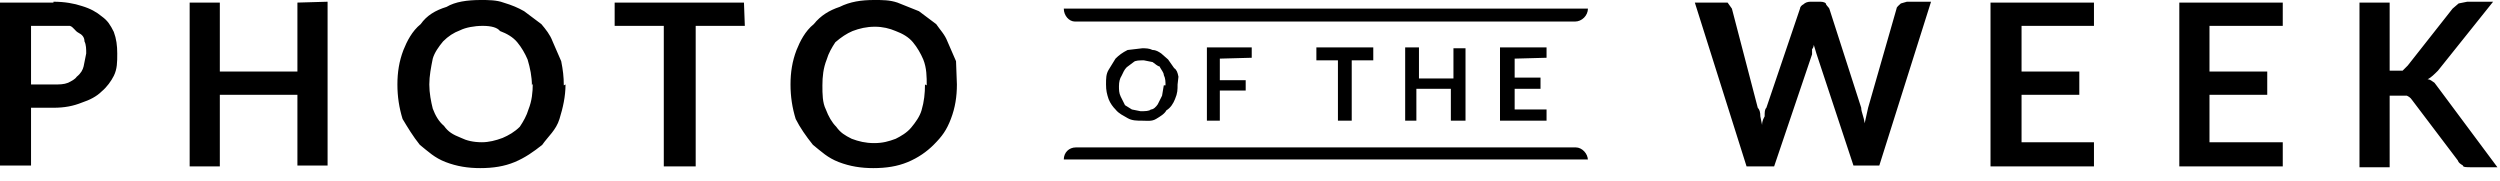 <?xml version="1.0" encoding="utf-8"?>
<!-- Generator: Adobe Illustrator 19.2.0, SVG Export Plug-In . SVG Version: 6.00 Build 0)  -->
<svg version="1.1" id="Layer_1" xmlns="http://www.w3.org/2000/svg" xmlns:xlink="http://www.w3.org/1999/xlink" x="0px" y="0px"
	 viewBox="0 0 290 21" style="enable-background:new 0 0 290 21;" xml:space="preserve">
<path d="M6.2,0.2c1.3,0,2.4,0.2,3.3,0.5c1,0.3,1.7,0.7,2.3,1.2c0.7,0.5,1,1,1.4,1.8c0.3,0.8,0.4,1.6,0.4,2.5c0,1,0,1.8-0.4,2.6
	c-0.3,0.6-0.8,1.3-1.4,1.8c-0.6,0.6-1.4,1-2.3,1.3c-1,0.4-2,0.6-3.3,0.6H3.6v6.7H0V0.3h6.2V0.2z M6.2,9.8c0.7,0,1.2,0,1.7-0.2
	c0.4-0.2,0.8-0.4,1-0.7c0.5-0.4,0.7-0.8,0.8-1.2L10,6.2c0-0.5,0-1-0.2-1.4c0-0.5-0.3-0.8-0.7-1S8.5,3.1,8.1,3C7.3,3,7,3,6,3H3.6v6.8
	H6.2z M38,0.2v19h-3.5V11h-9v8.3H22v-19h3.5v8h9v-8 M65.6,9.8c0,1.4-0.3,2.7-0.7,4s-1.3,2-2,3c-1,0.8-2,1.5-3.2,2s-2.5,0.7-4,0.7
	c-1.4,0-2.7-0.2-4-0.7s-2-1.2-3-2c-0.8-1-1.4-2-2-3c-0.4-1.3-0.6-2.6-0.6-4s0.2-2.7,0.7-4c0.4-1,1-2.2,2-3c0.7-1,1.7-1.6,3-2
	c1-0.6,2.4-0.8,4-0.8c0.8,0,1.8,0,2.6,0.3c1,0.3,1.7,0.6,2.4,1l2,1.5c0.5,0.6,1,1.2,1.3,2l1,2.3c0.2,1,0.3,1.8,0.3,2.8 M61.7,9.9
	c0-1-0.2-2-0.5-3c-0.3-0.7-0.7-1.4-1.2-2s-1.2-1-2-1.3C57.7,3.2,57,3,56,3s-2,0.2-2.6,0.5c-0.8,0.3-1.4,0.7-2,1.3
	c-0.5,0.6-1,1.3-1.2,2c-0.2,1-0.4,2-0.4,3s0.2,2,0.4,2.8c0.3,0.8,0.7,1.5,1.3,2c0.5,0.7,1,1,2,1.4c0.6,0.3,1.4,0.5,2.4,0.5
	c0.8,0,1.6-0.2,2.4-0.5c0.7-0.3,1.4-0.7,2-1.3c0.4-0.6,0.8-1.3,1-2c0.4-1,0.5-2,0.5-3 M86.4,3h-5.7v16.3H77V3h-5.7V0.3h15 M111,9.8
	c0,1.4-0.2,2.7-0.7,4s-1,2-2,3c-0.8,0.8-1.8,1.5-3,2s-2.5,0.7-4,0.7c-1.4,0-2.7-0.2-4-0.7s-2-1.2-3-2c-0.8-1-1.5-2-2-3
	c-0.4-1.3-0.6-2.6-0.6-4s0.2-2.7,0.7-4c0.4-1,1-2.2,2-3c0.8-1,1.8-1.6,3-2c1.2-0.6,2.5-0.8,4-0.8c1,0,1.8,0,2.7,0.3l2.5,1l2,1.5
	c0.4,0.6,1,1.2,1.3,2l1,2.3L111,9.8 M107.5,9.9c0-1,0-2-0.4-3c-0.3-0.7-0.7-1.4-1.2-2s-1.2-1-2-1.3c-0.7-0.3-1.5-0.5-2.4-0.5
	c-1,0-1.8,0.2-2.6,0.5c-0.7,0.3-1.3,0.7-2,1.3c-0.4,0.6-0.8,1.3-1,2c-0.4,1-0.5,2-0.5,3s0,2,0.4,2.8c0.3,0.8,0.7,1.5,1.2,2
	c0.5,0.7,1,1,1.8,1.4c0.8,0.3,1.6,0.5,2.6,0.5s1.7-0.2,2.5-0.5c0.6-0.3,1.3-0.7,1.8-1.3s1-1.3,1.2-2c0.3-1,0.4-2,0.4-3 M224,0.2
	l-6,19h-3l-4.3-13l-0.3-1c0,0,0,0.3-0.2,0.5v0.6l-4.4,13h-3.2l-6-19h3.8l0.5,0.7l3,11.5c0.2,0.2,0.3,0.5,0.3,1l0.2,1
	c0-0.5,0.2-0.8,0.3-1c0-0.5,0-0.8,0.2-1L208.8,1c0-0.2,0.2-0.4,0.4-0.5c0.2-0.2,0.5-0.3,0.8-0.3h1c0.3,0,0.6,0,0.8,0.2
	c0,0.2,0.3,0.4,0.4,0.6l3.7,11.5c0,0.5,0.3,1,0.4,1.8l0.4-1.8L220,1c0-0.2,0.3-0.4,0.5-0.6l0.7-0.2C221.2,0.2,224,0.2,224,0.2z
	 M234.5,3v5.3h6.7V11h-6.7v5.5h8.4v2.8h-12v-19h12V3 M256.3,3v5.3h6.7V11h-6.7v5.5h8.5v2.8h-12v-19h12V3 M277,8.2h1.7l0.6-0.6
	l5.2-6.6l0.7-0.6l1-0.2h3l-6.4,8c-0.4,0.4-0.8,0.8-1.2,1c0.3,0,0.5,0.2,0.8,0.4l0.6,0.8l6.7,9h-3c-0.6,0-1,0-1-0.2
	c-0.3-0.2-0.5-0.3-0.6-0.6l-5.3-7c-0.2-0.3-0.4-0.4-0.6-0.5h-2v8.3h-3.5V0.3h3.5v8L277,8.2z M136.6,9.8c0,0.6,0,1-0.3,1.7
	c-0.2,0.5-0.5,1-1,1.3c-0.2,0.4-0.7,0.7-1.2,1s-1,0.2-1.6,0.2s-1.2,0-1.7-0.3s-1-0.5-1.4-1c-0.3-0.3-0.6-0.7-0.8-1.2
	c-0.2-0.6-0.3-1-0.3-1.7s0-1.2,0.3-1.7l0.8-1.3c0.4-0.4,0.8-0.7,1.4-1l1.7-0.2c0.4,0,0.8,0,1.2,0.2c0.4,0,0.7,0.2,1,0.4l0.8,0.7
	l0.7,1c0.3,0.2,0.4,0.5,0.5,1L136.6,9.8 M135.2,9.9c0-0.4,0-0.8-0.2-1.2c0-0.3-0.3-0.6-0.5-1c-0.2,0-0.5-0.3-0.8-0.5l-1-0.2
	c-0.5,0-1,0-1.2,0.2l-0.8,0.6c-0.3,0.3-0.4,0.6-0.6,1c-0.2,0.3-0.3,0.7-0.3,1.2c0,0.4,0,0.8,0.2,1.2l0.5,1l0.8,0.5l1,0.2
	c0.5,0,1,0,1.2-0.2c0.3,0,0.6-0.3,0.8-0.6l0.5-1l0.2-1.2 M141.5,6.8v2.5h3v1.2h-3V14H140V5.5h5.2v1.2 M159.3,7h-2.5v7h-1.6V7h-2.5
	V5.5h6.6 M170,5.6V14h-1.7v-3.7h-4V14H163V5.5h1.6v3.6h4V5.6 M175.7,6.8V9h3v1.3h-3v2.4h3.7V14H174V5.5h5.4v1.2 M184.2,18.5h-60.8
	c0-0.8,0.6-1.4,1.4-1.4h58c0.7,0,1.4,0.7,1.4,1.5L184.2,18.5z M182.7,2.5h-58c-0.7,0-1.3-0.7-1.3-1.5h60.8
	C184.2,1.8,183.5,2.5,182.7,2.5"/>
</svg>
